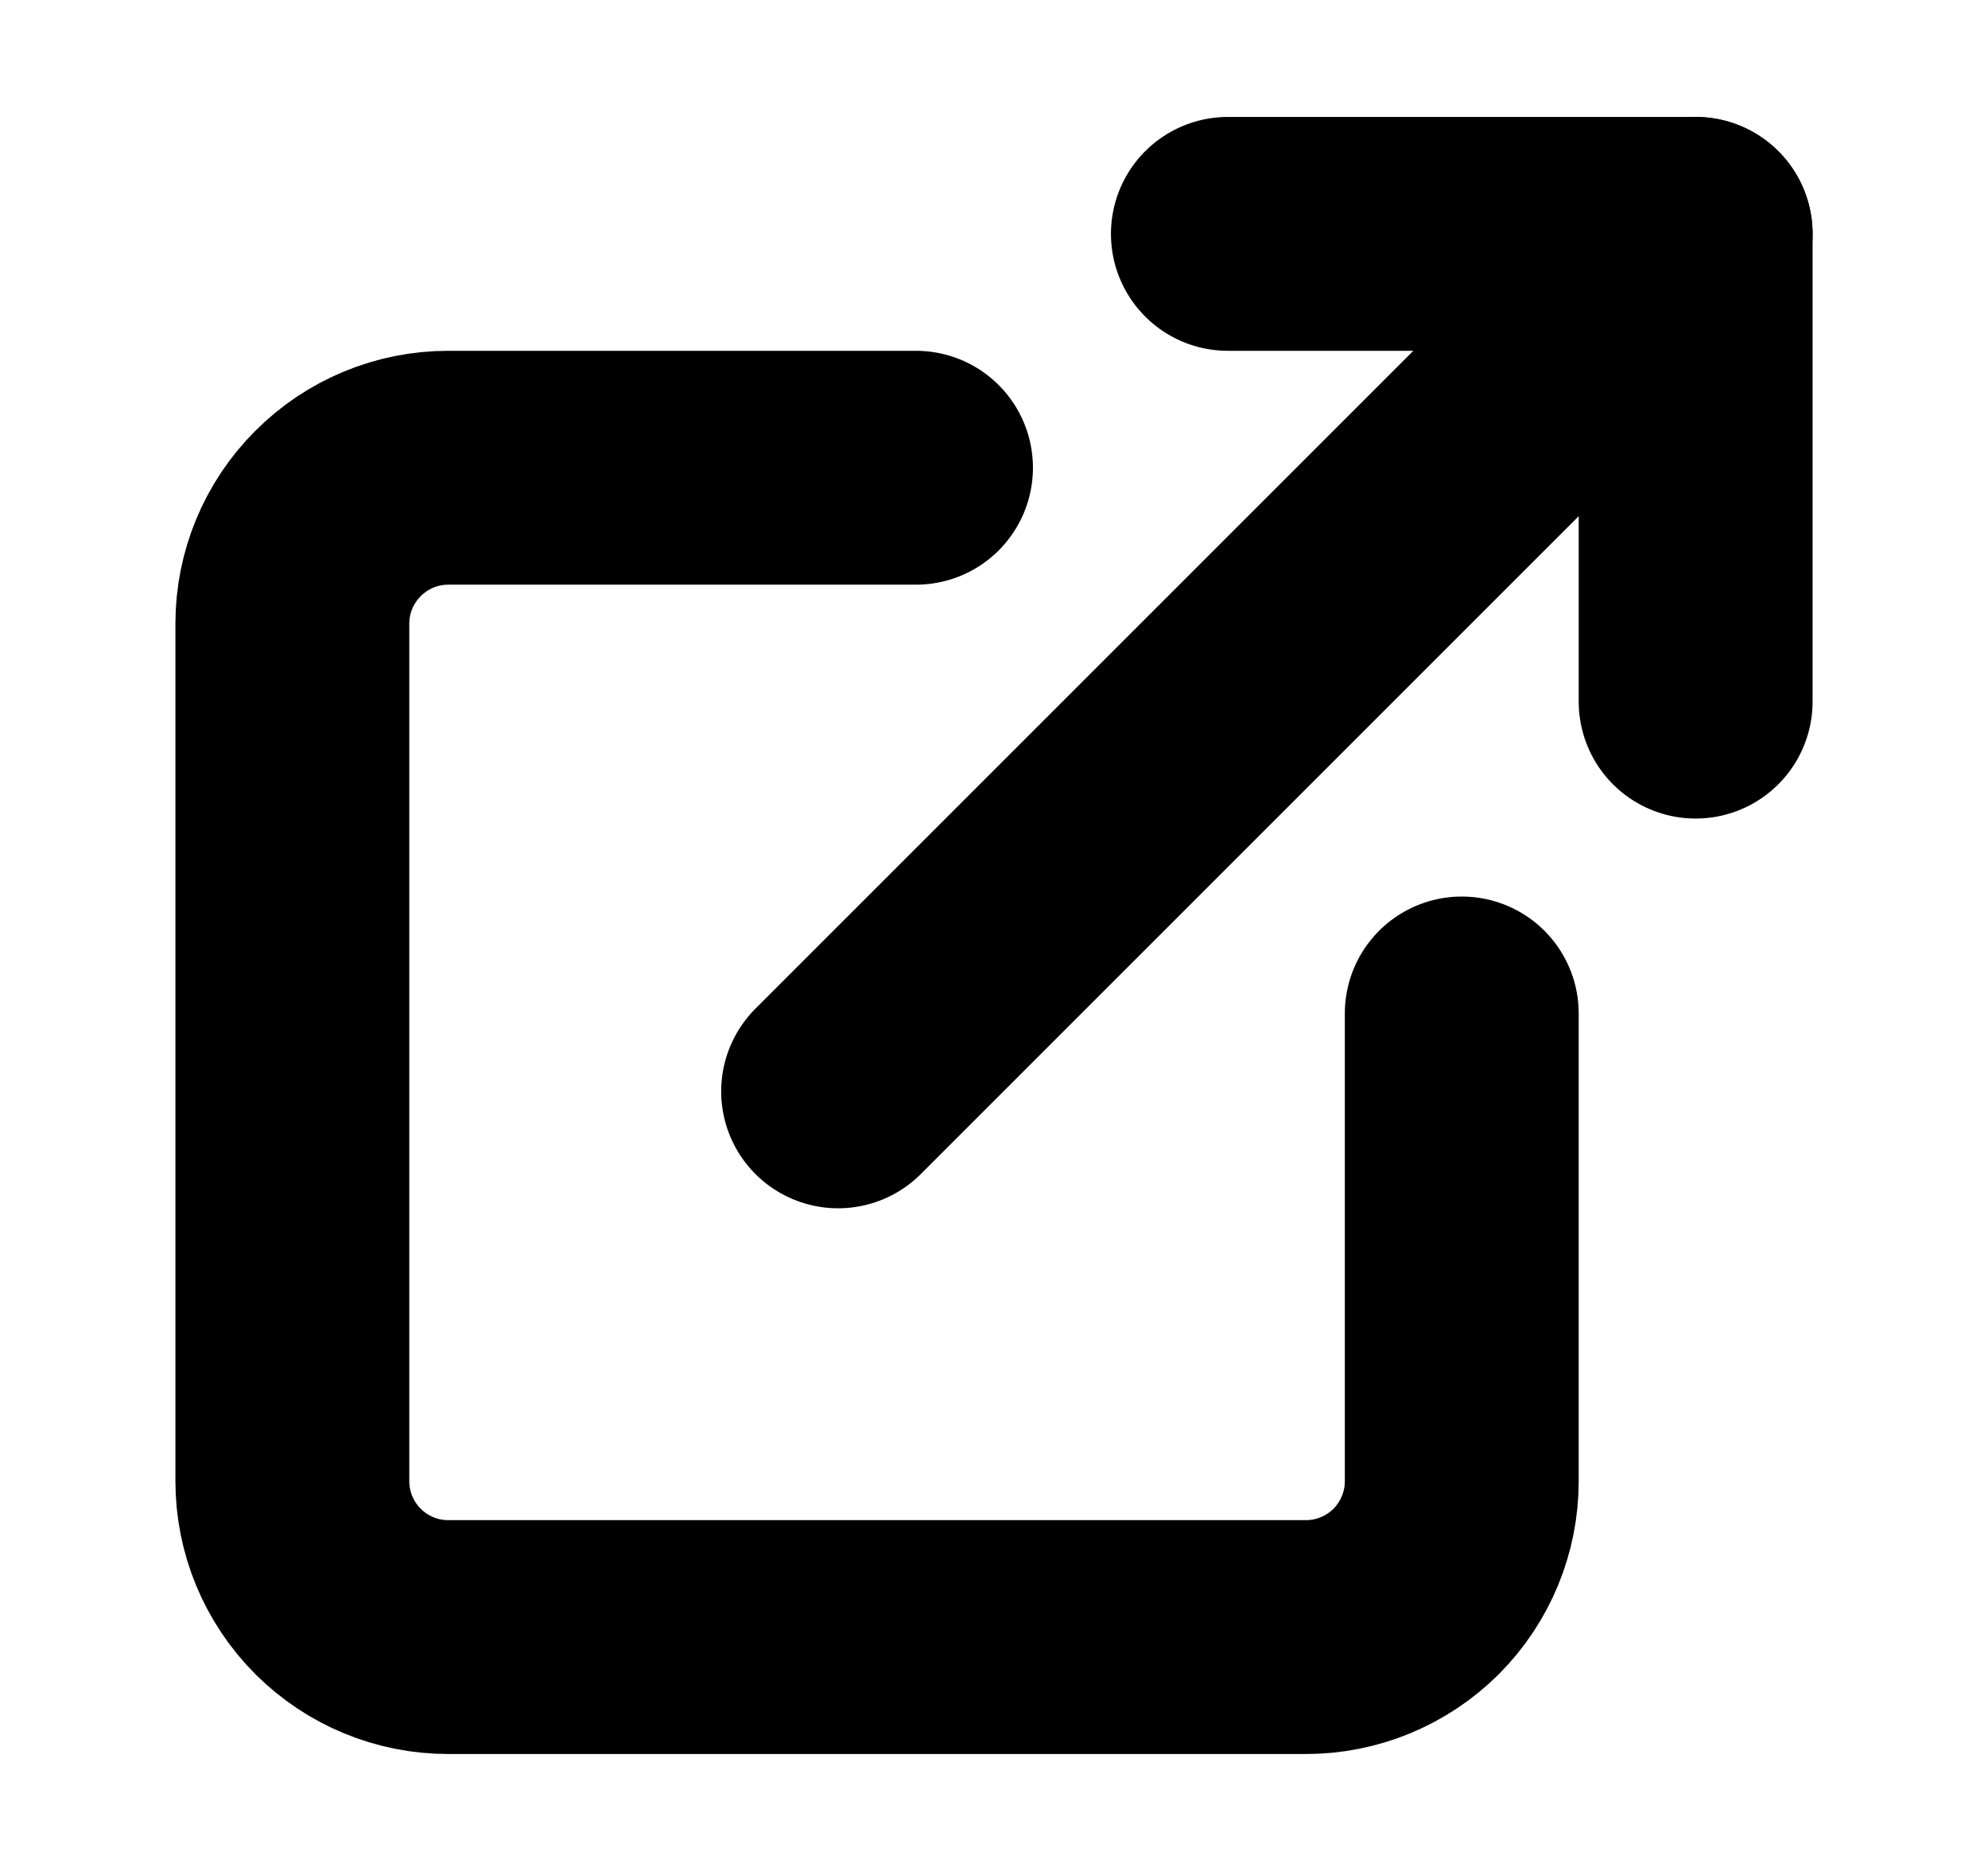 <svg width="17" height="16" viewBox="0 0 17 16" fill="none" xmlns="http://www.w3.org/2000/svg">
<path d="M12.5 8.667V12.667C12.5 13.02 12.36 13.359 12.11 13.61C11.859 13.86 11.52 14 11.167 14H3.833C3.48 14 3.141 13.86 2.891 13.61C2.64 13.359 2.5 13.02 2.5 12.667V5.333C2.5 4.98 2.64 4.641 2.891 4.391C3.141 4.14 3.48 4 3.833 4H7.833" stroke="black" stroke-width="2" stroke-linecap="round" stroke-linejoin="round"/>
<path d="M10.5 2H14.5V6" stroke="black" stroke-width="2" stroke-linecap="round" stroke-linejoin="round"/>
<path d="M7.167 9.333L14.5 2" stroke="black" stroke-width="2" stroke-linecap="round" stroke-linejoin="round"/>
</svg>
